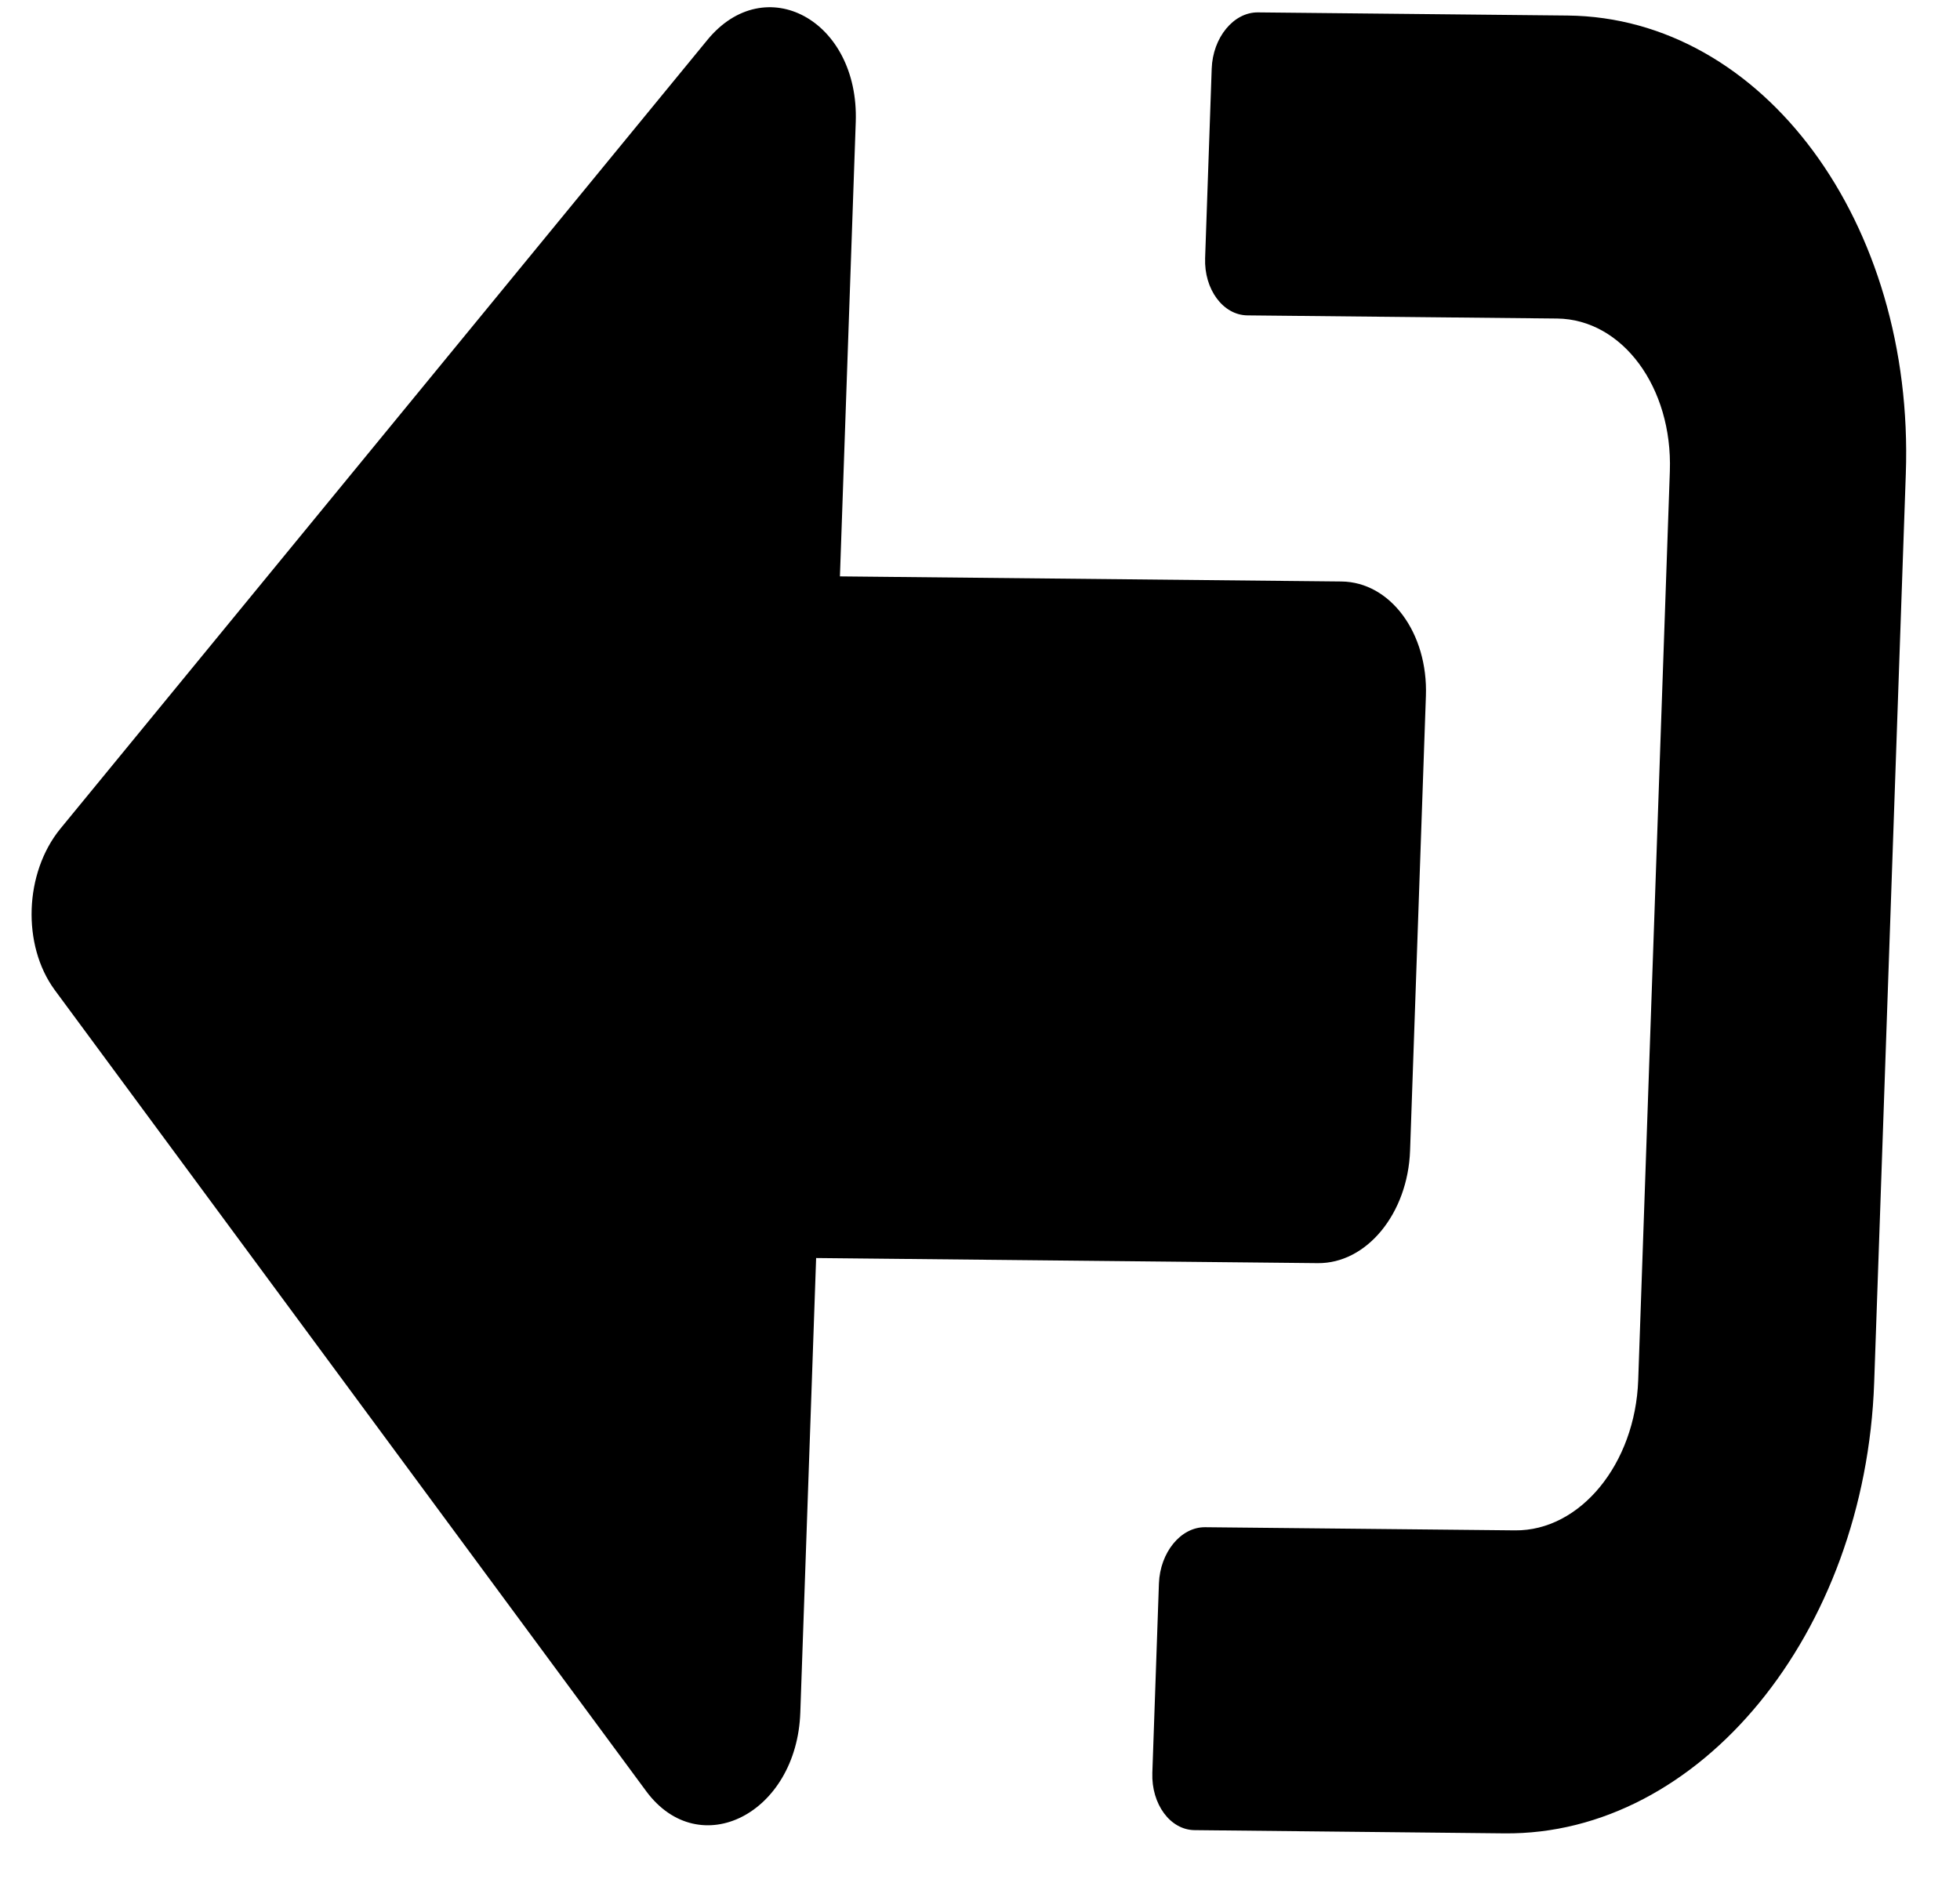 <svg width="28" height="27" viewBox="0 0 28 27" fill="none" xmlns="http://www.w3.org/2000/svg">
<path d="M0.86 11.843L10.105 0.571C10.93 -0.436 12.275 0.288 12.225 1.742L11.999 8.235L19.163 8.308C19.863 8.315 20.402 9.045 20.37 9.944L20.144 16.437C20.113 17.337 19.524 18.055 18.824 18.047L11.659 17.974L11.433 24.467C11.383 25.914 9.994 26.617 9.234 25.595L0.78 14.142C0.312 13.501 0.348 12.473 0.86 11.843ZM17.31 0.982L17.216 3.688C17.2 4.134 17.472 4.502 17.82 4.506L22.244 4.551C23.177 4.561 23.896 5.535 23.855 6.732L23.403 19.718C23.361 20.915 22.574 21.875 21.642 21.865L17.217 21.82C16.869 21.816 16.572 22.179 16.556 22.625L16.462 25.33C16.447 25.777 16.718 26.145 17.066 26.148L21.491 26.194C24.283 26.222 26.649 23.337 26.774 19.752L27.226 6.767C27.351 3.182 25.187 0.251 22.395 0.222L17.97 0.177C17.623 0.174 17.325 0.536 17.31 0.982Z" fill="black"/>
</svg>
